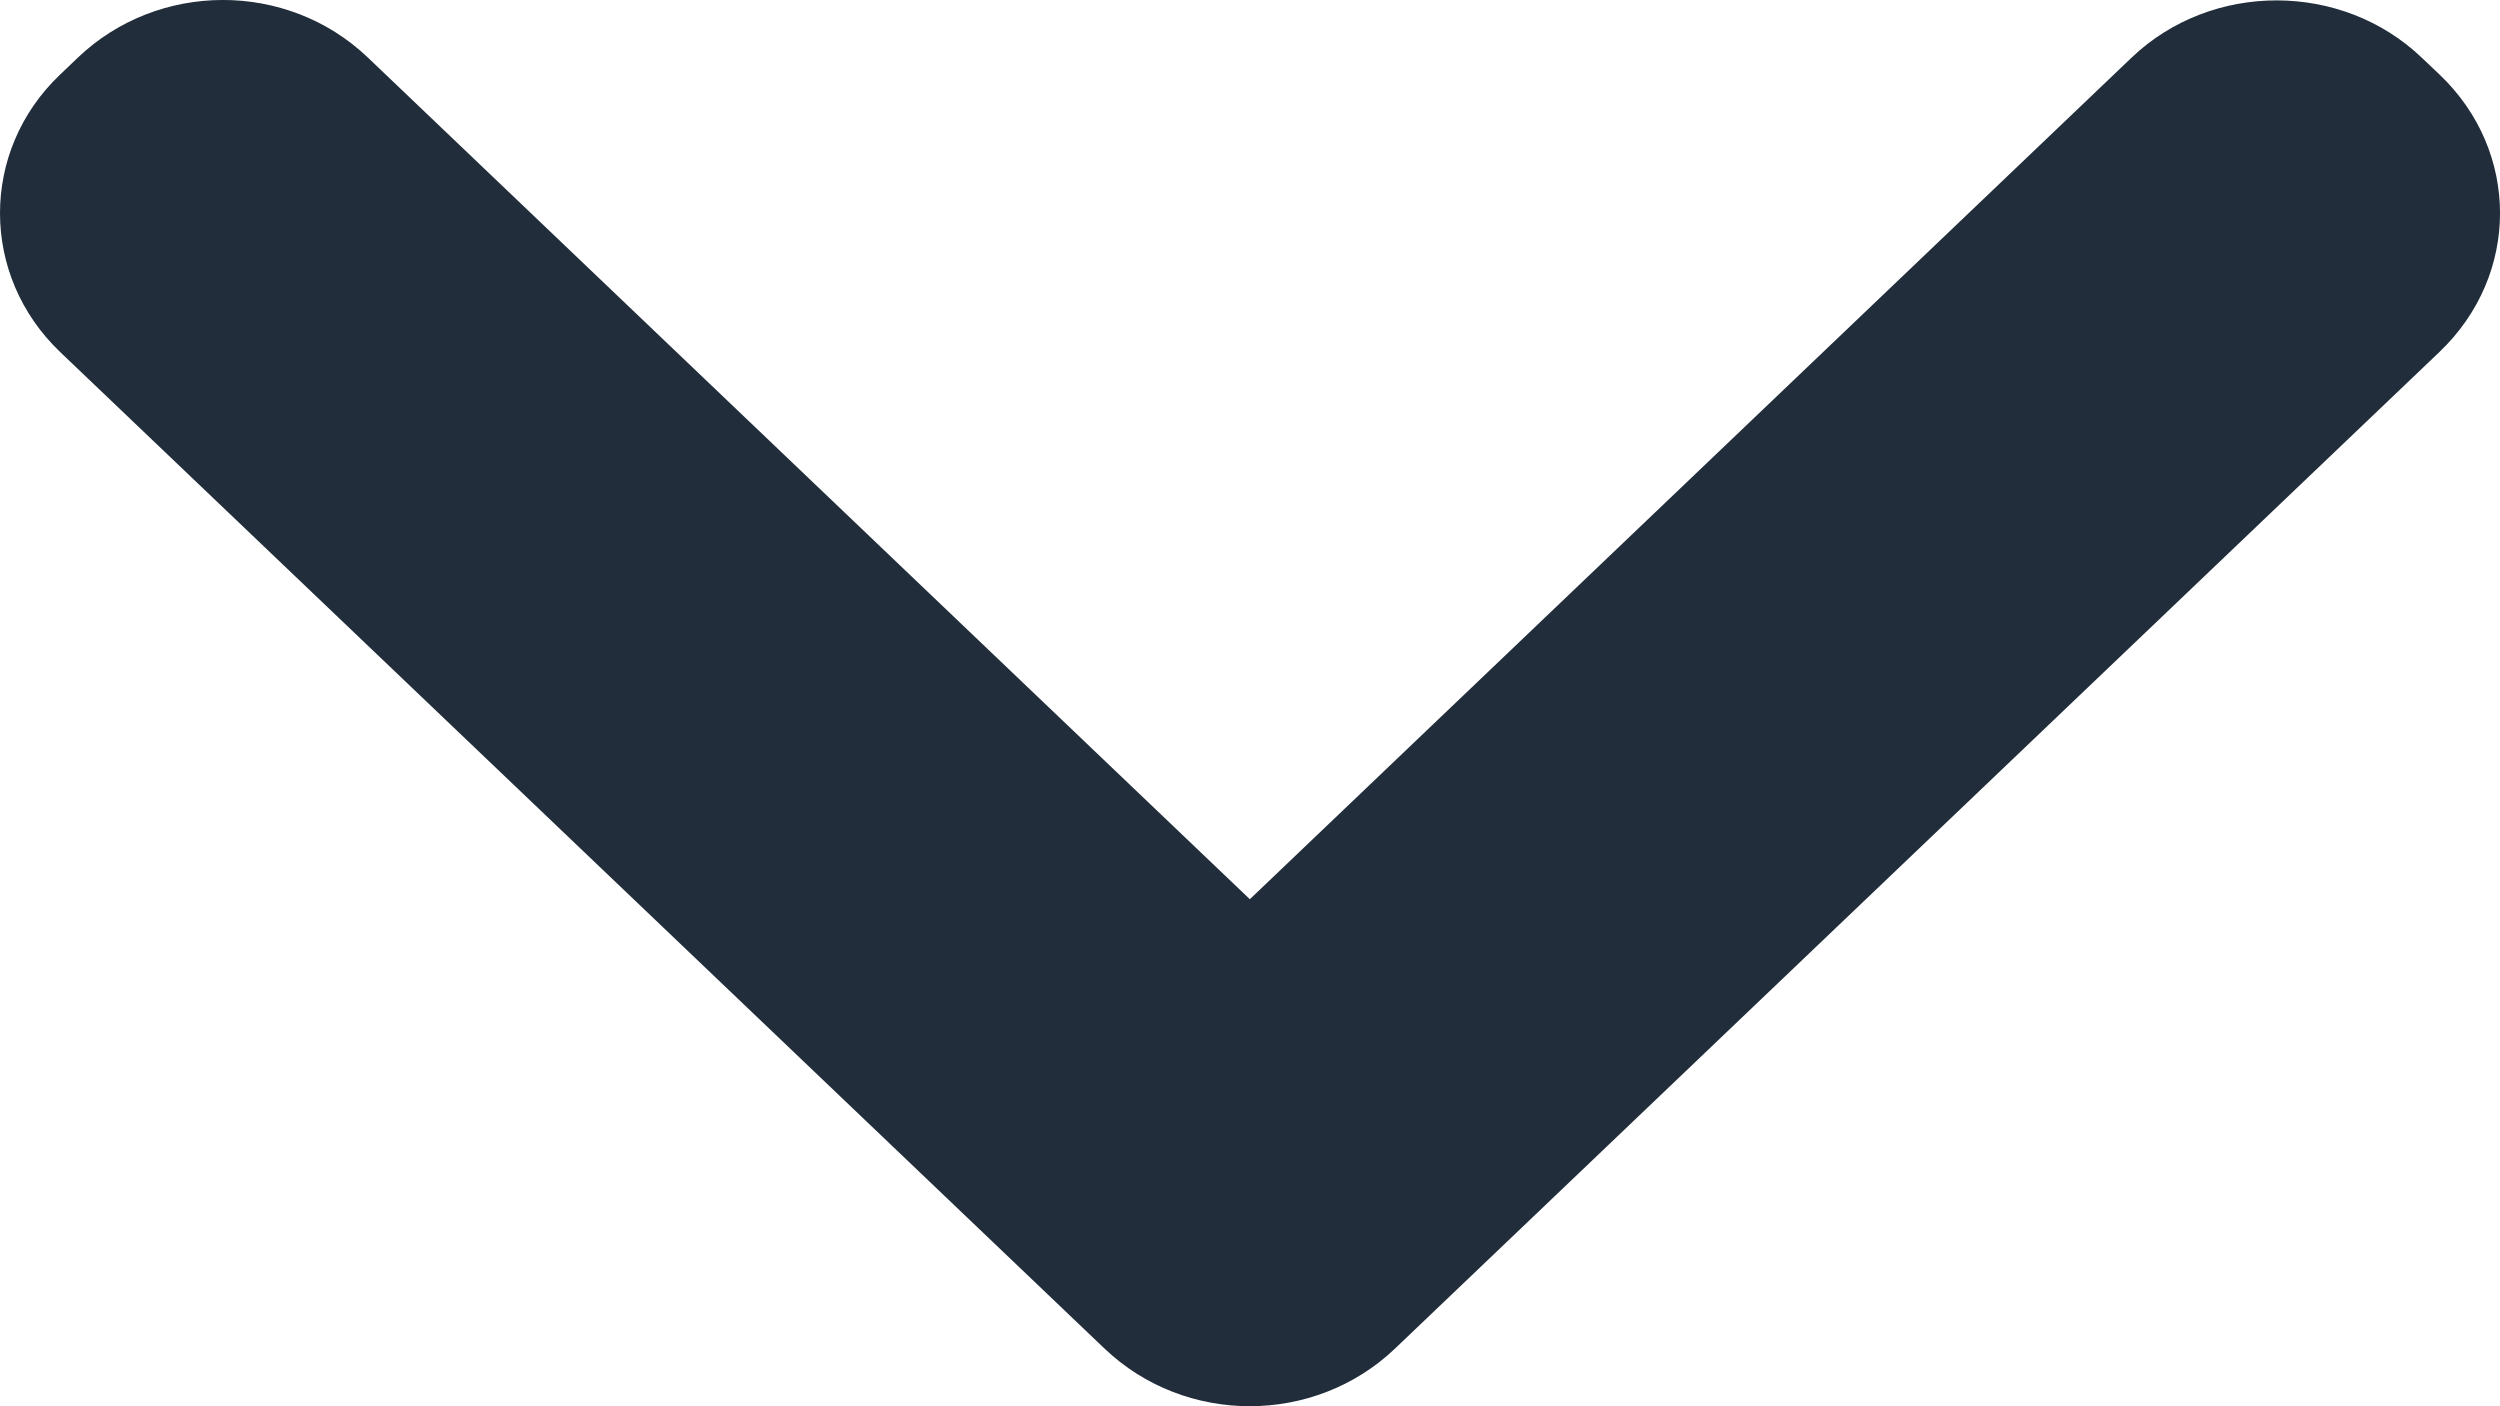 <svg width="16" height="9" viewBox="0 0 16 9" fill="none" xmlns="http://www.w3.org/2000/svg">
<path d="M13.643 0.368C14.156 -0.121 14.989 -0.118 15.499 0.369L15.615 0.479C16.127 0.968 16.131 1.758 15.612 2.253L8.929 8.63C8.415 9.121 7.587 9.125 7.068 8.63L0.385 2.253C-0.129 1.762 -0.127 0.965 0.383 0.479L0.498 0.369C1.011 -0.121 1.837 -0.125 2.354 0.368L7.999 5.755L13.643 0.368Z" fill="#212D3A"/>
</svg>
